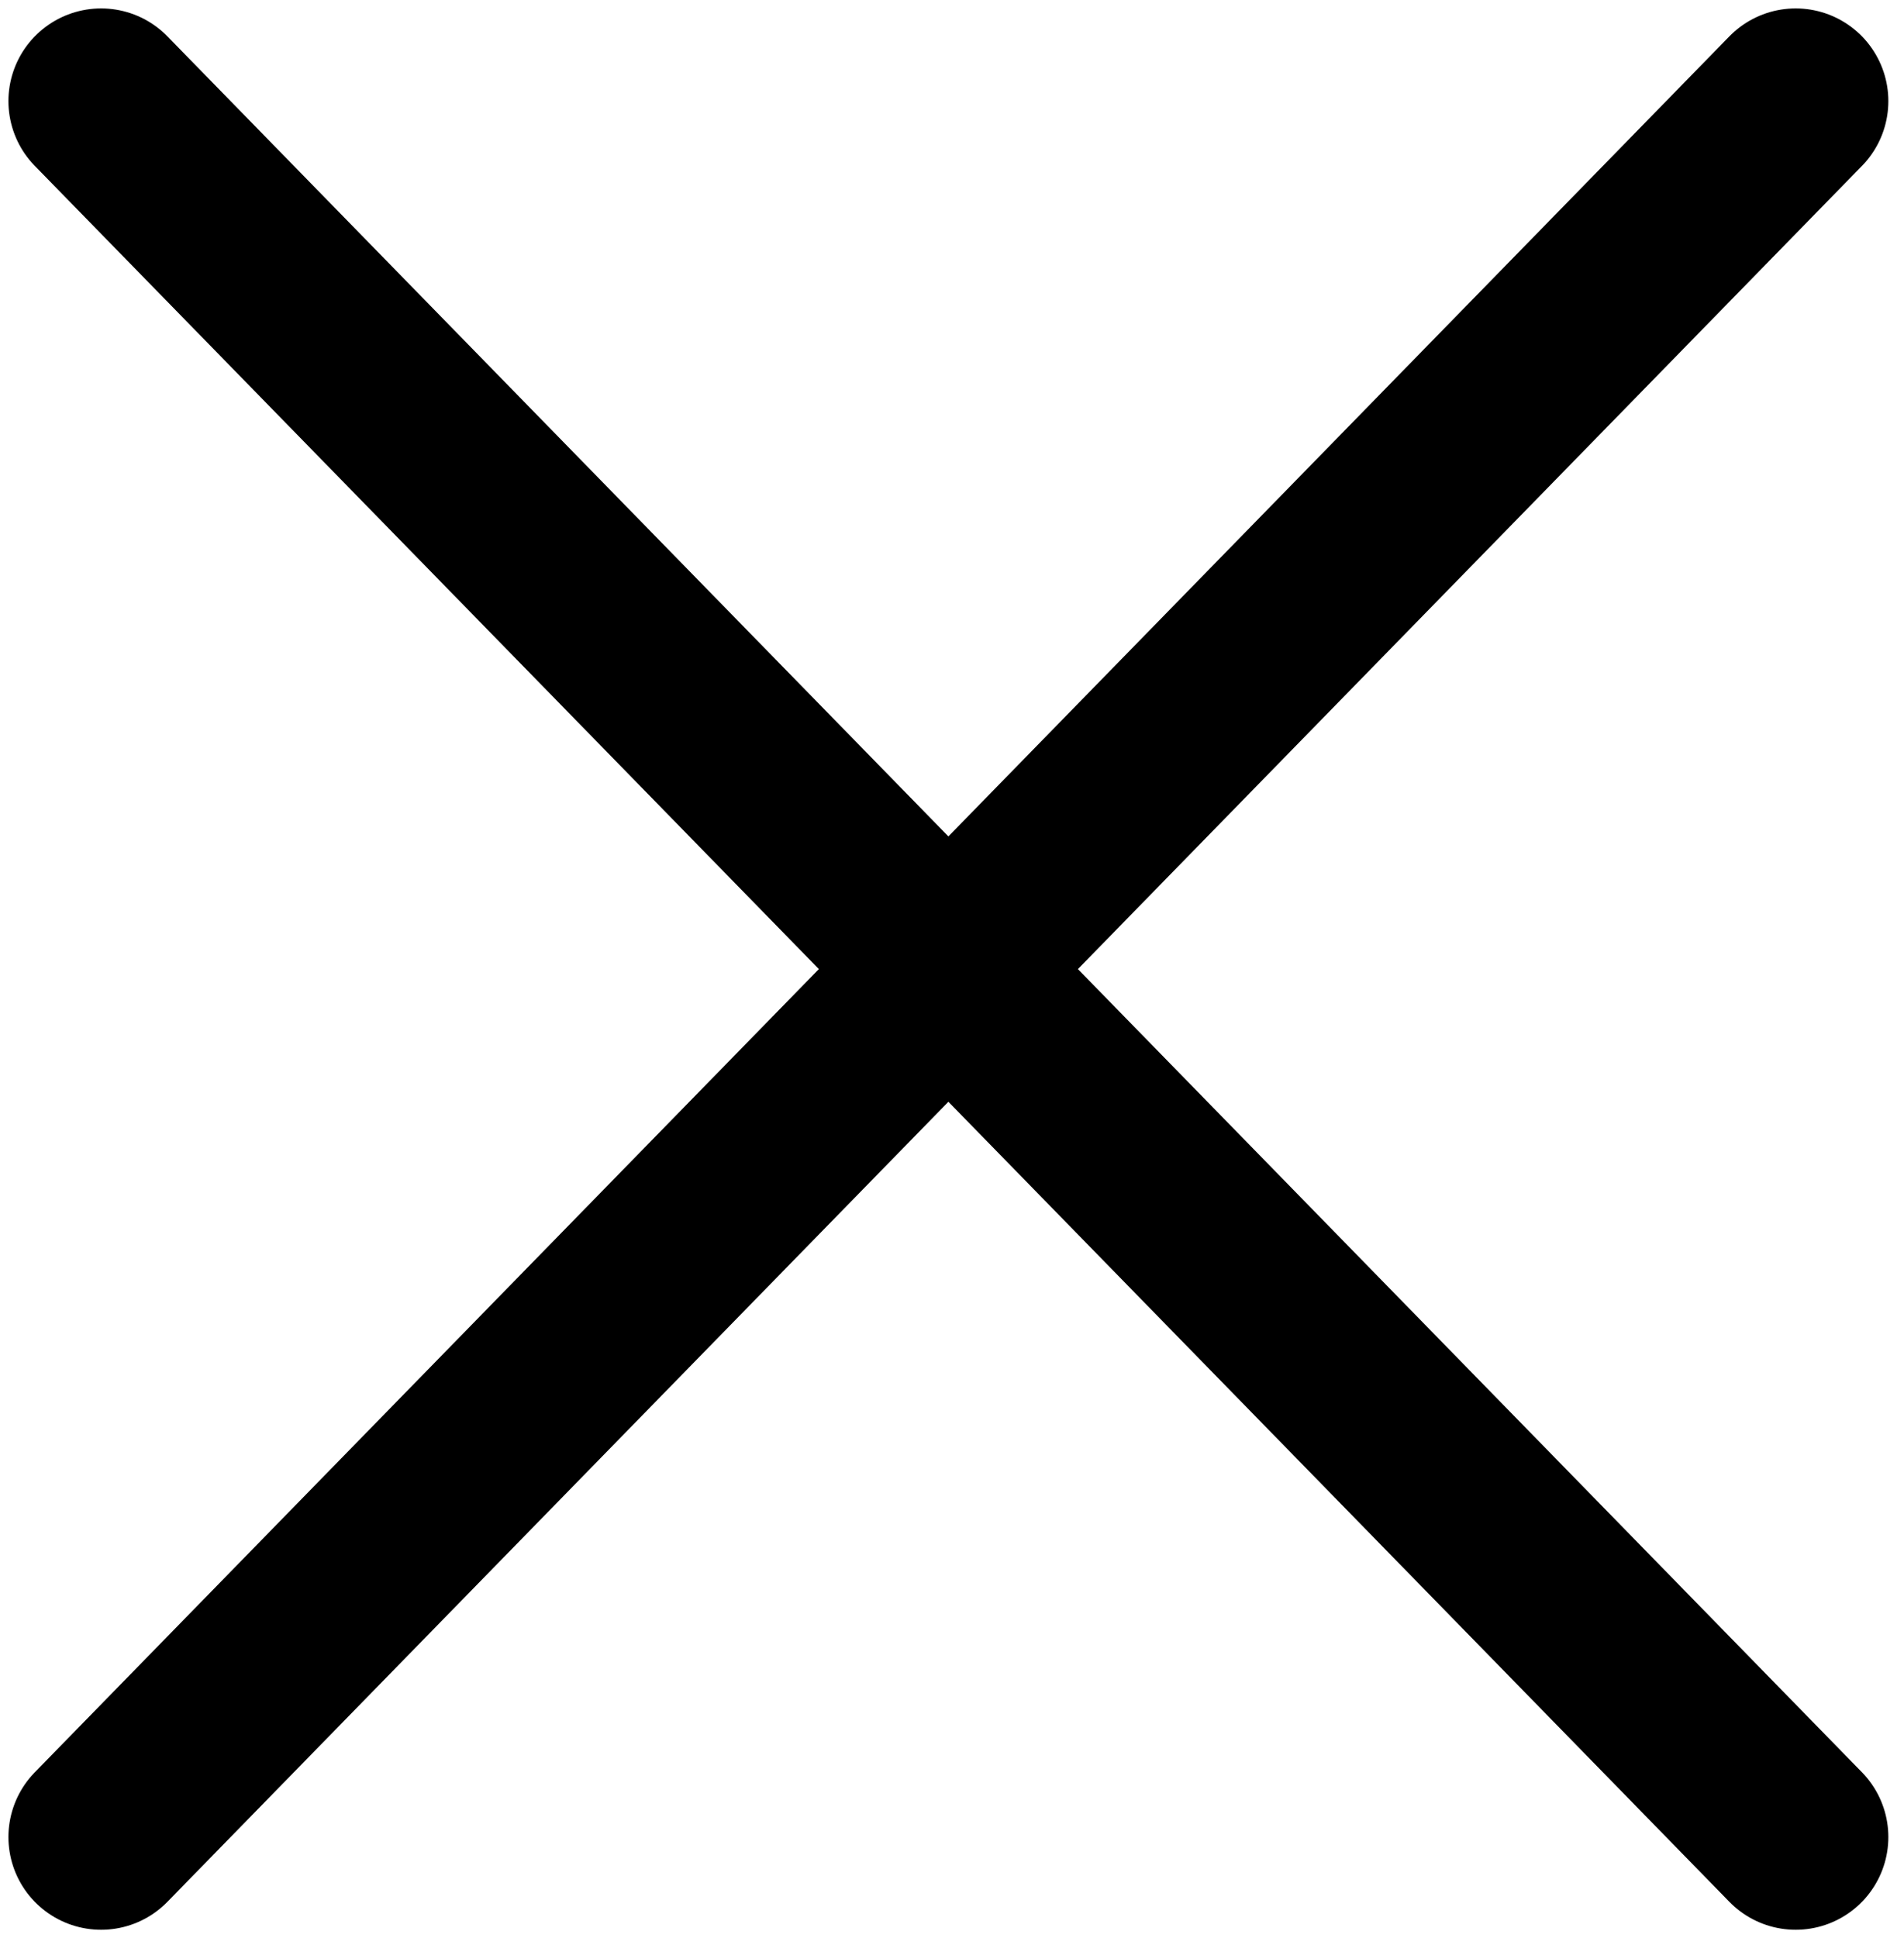 <svg width="113" height="115" viewBox="0 0 113 115" fill="none" xmlns="http://www.w3.org/2000/svg">
<path d="M6 6L106.571 109M106.571 6L6 109" stroke="black" stroke-width="11" stroke-linecap="round"/>
</svg>
